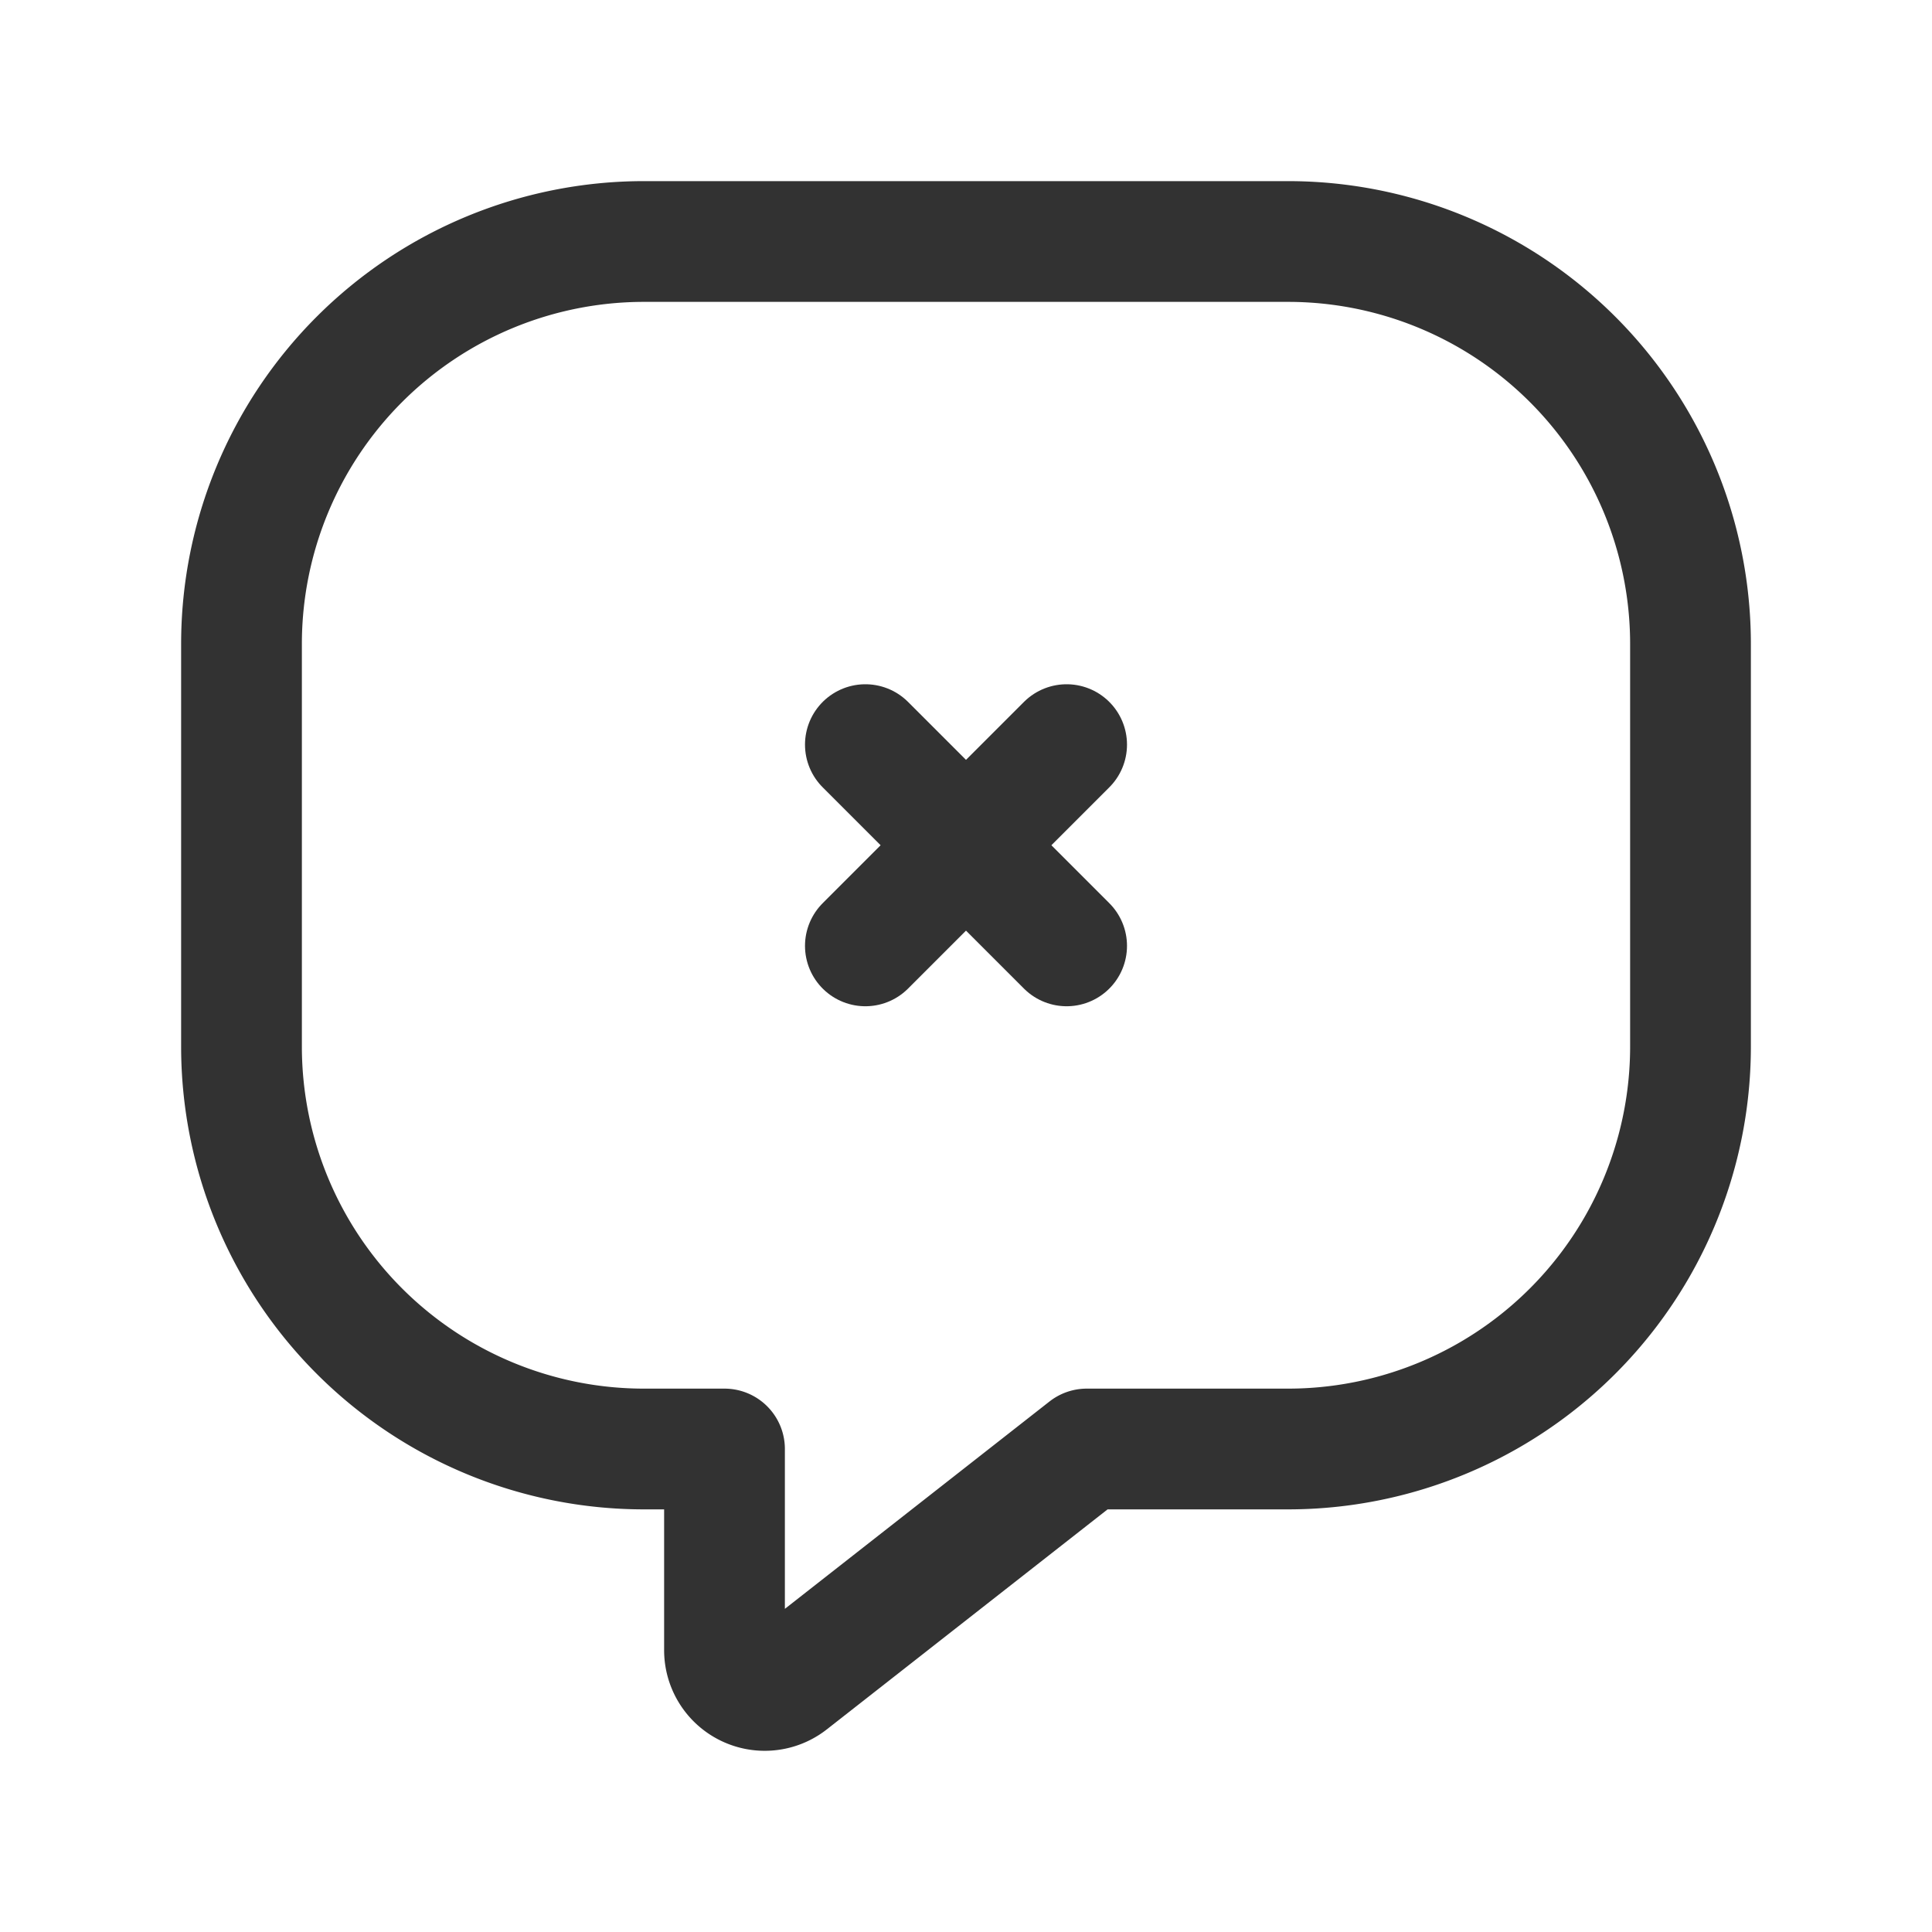 <svg xmlns="http://www.w3.org/2000/svg" viewBox="0 0 24 24"><rect width="24" height="24" fill="none"/><path d="M24,24H0V0H24Z" fill="none"/><path d="M13.5,18,9.808,20.893A.5.5,0,0,1,9,20.499V18H8a5,5,0,0,1-5-5V8A5,5,0,0,1,8,3h8a5,5,0,0,1,5,5v5a5,5,0,0,1-5,5Z" fill="none" stroke="#323232" stroke-linecap="round" stroke-linejoin="round" stroke-width="1.5"/><line x1="10.75" y1="11.75" x2="13.25" y2="9.25" fill="none" stroke="#323232" stroke-linecap="round" stroke-linejoin="round" stroke-width="1.5"/><line x1="13.25" y1="11.75" x2="10.75" y2="9.25" fill="none" stroke="#323232" stroke-linecap="round" stroke-linejoin="round" stroke-width="1.5"/></svg>